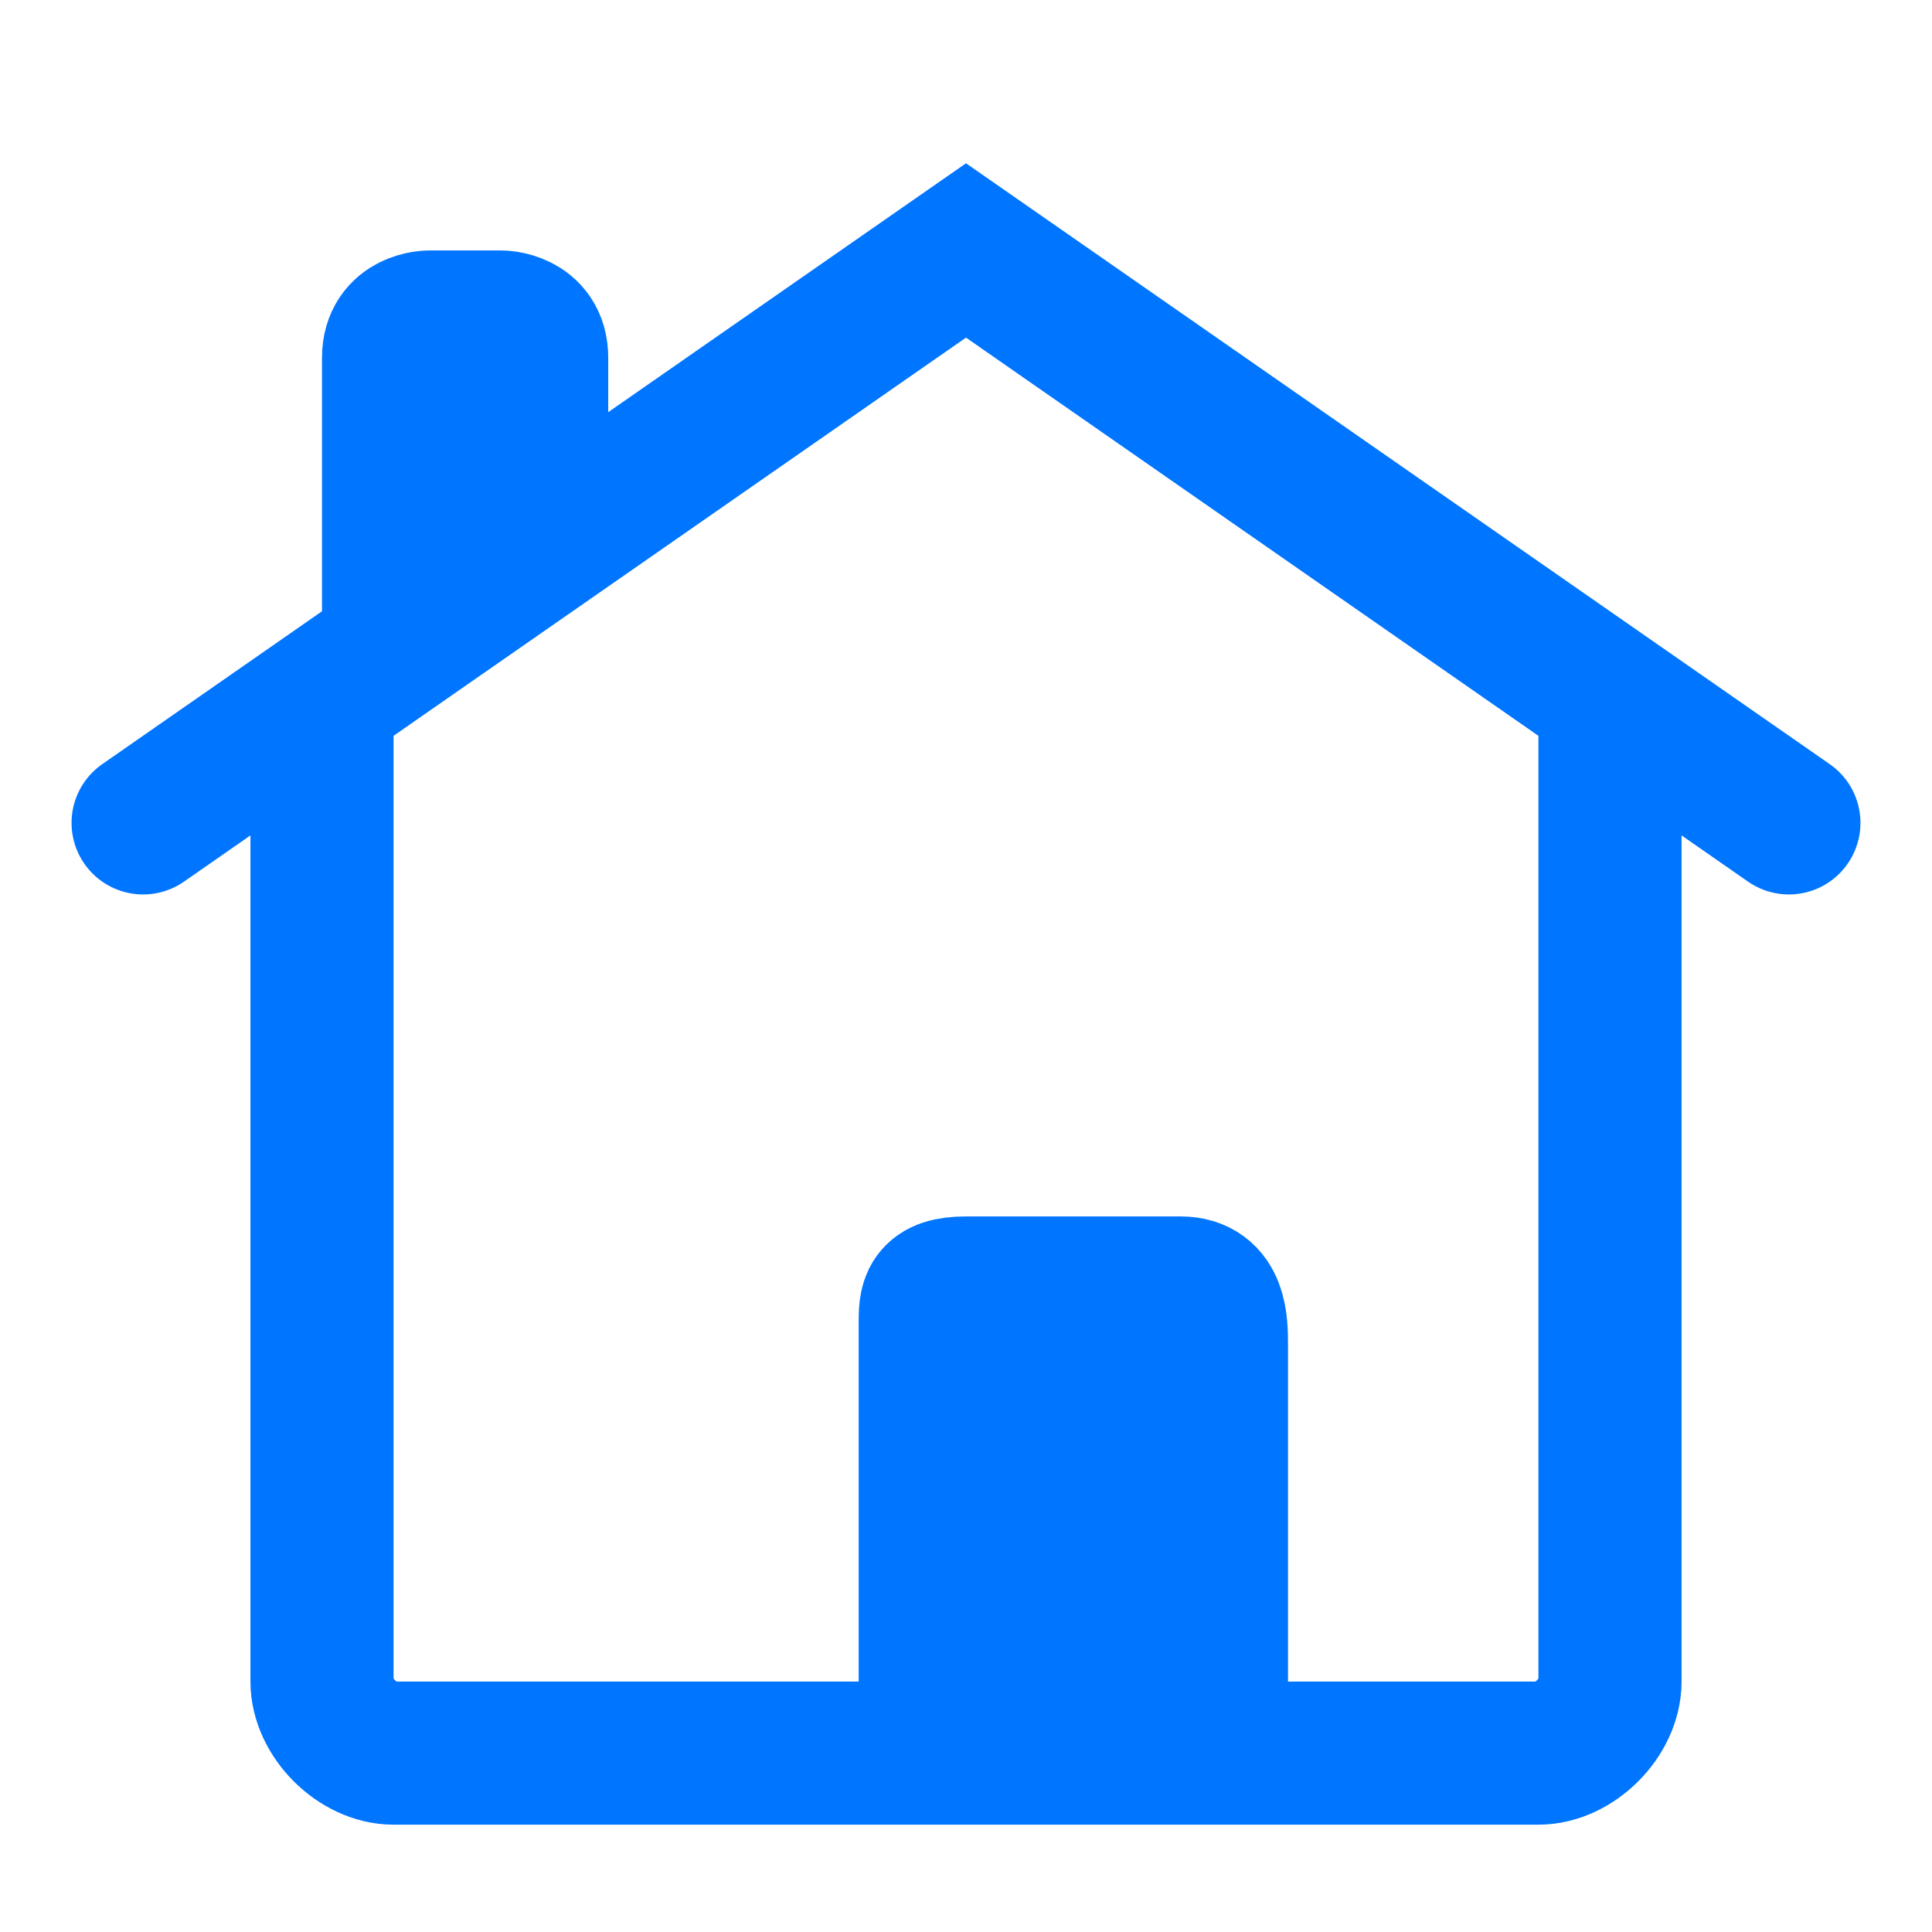 <svg width="27" height="27" viewBox="0 0 27 27" fill="none" xmlns="http://www.w3.org/2000/svg">
<path d="M13 18.5V24.5H17V18.5H13Z" fill="#0075FF"/>
<path d="M2 11.5L4.5 9.761M25 11.5L22.5 9.761M4.5 9.761C4.5 9.761 4.5 23 4.5 23.5C4.5 24 5 24.5 5.5 24.5C5.932 24.5 11.577 24.5 13 24.5M4.5 9.761L5.5 9.065M22.5 9.761L13.5 3.5L7.5 7.674M22.5 9.761C22.5 9.761 22.5 23 22.5 23.5C22.5 24 22 24.5 21.5 24.5C21 24.5 17 24.5 17 24.5M5.5 9.065C5.5 9.065 5.5 5.5 5.5 5C5.5 4.5 6 4.5 6 4.5H7C7 4.5 7.5 4.5 7.5 5C7.5 5.5 7.5 7.674 7.5 7.674M5.5 9.065L7.5 7.674M13 24.5H17M13 24.5C13 24.5 13 18.8 13 18.5C13 18.2 13 18 13.5 18C14 18 16 18 16.5 18C17 18 17 18.5 17 18.8C17 19.1 17 24.5 17 24.5" stroke="#0075FF" stroke-width="2" stroke-linecap="round"/>
</svg>
